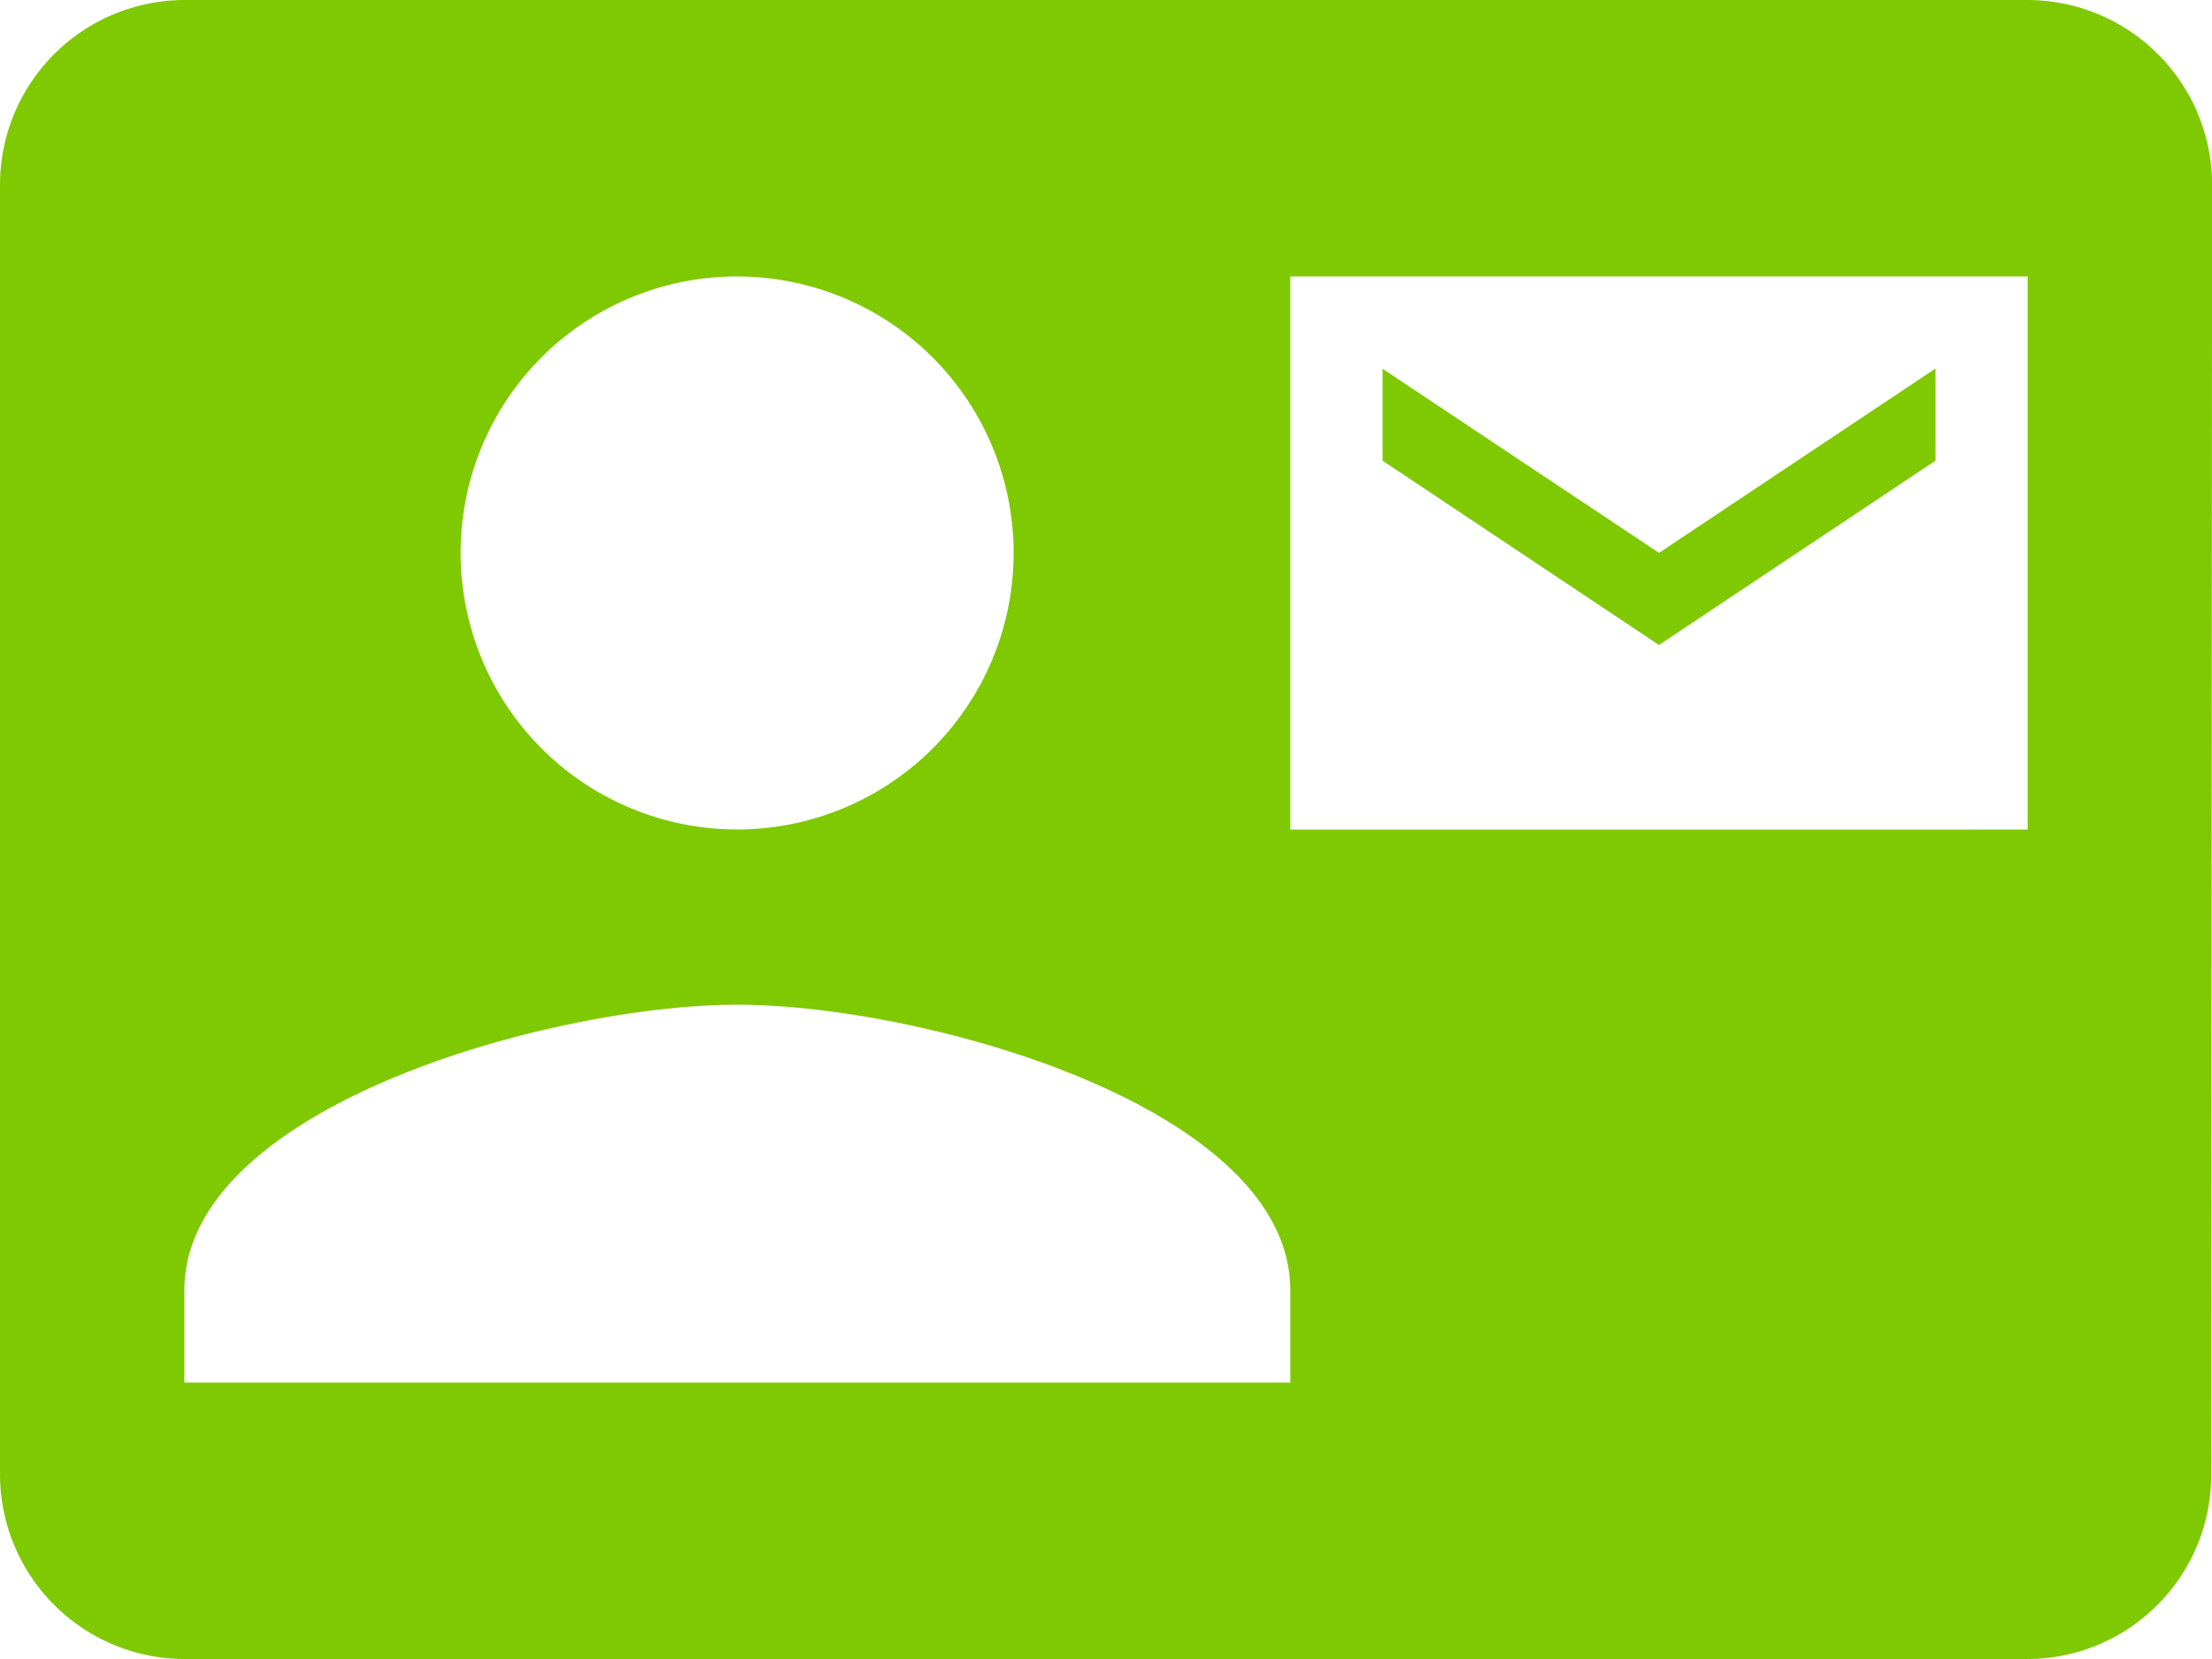 <svg xmlns="http://www.w3.org/2000/svg" width="22.089" height="16.567" viewBox="0 0 22.089 16.567">
  <path id="Icon_material-contact-mail" data-name="Icon material-contact-mail" d="M19.328,9.1v-.92l-2.761,1.841L13.806,8.182V9.1l2.761,1.841Zm.92-4.6H1.841A1.846,1.846,0,0,0,0,6.341V19.226a1.846,1.846,0,0,0,1.841,1.841H20.249a1.838,1.838,0,0,0,1.832-1.841l.009-12.885A1.846,1.846,0,0,0,20.249,4.5ZM7.363,7.261A2.761,2.761,0,1,1,4.6,10.022,2.757,2.757,0,0,1,7.363,7.261Zm5.522,11.045H1.841v-.92c0-1.841,3.682-2.853,5.522-2.853s5.522,1.012,5.522,2.853Zm7.363-5.522H12.885V7.261h7.363Z" transform="translate(0 -4.5)" fill="#7fc902"/>
</svg>
